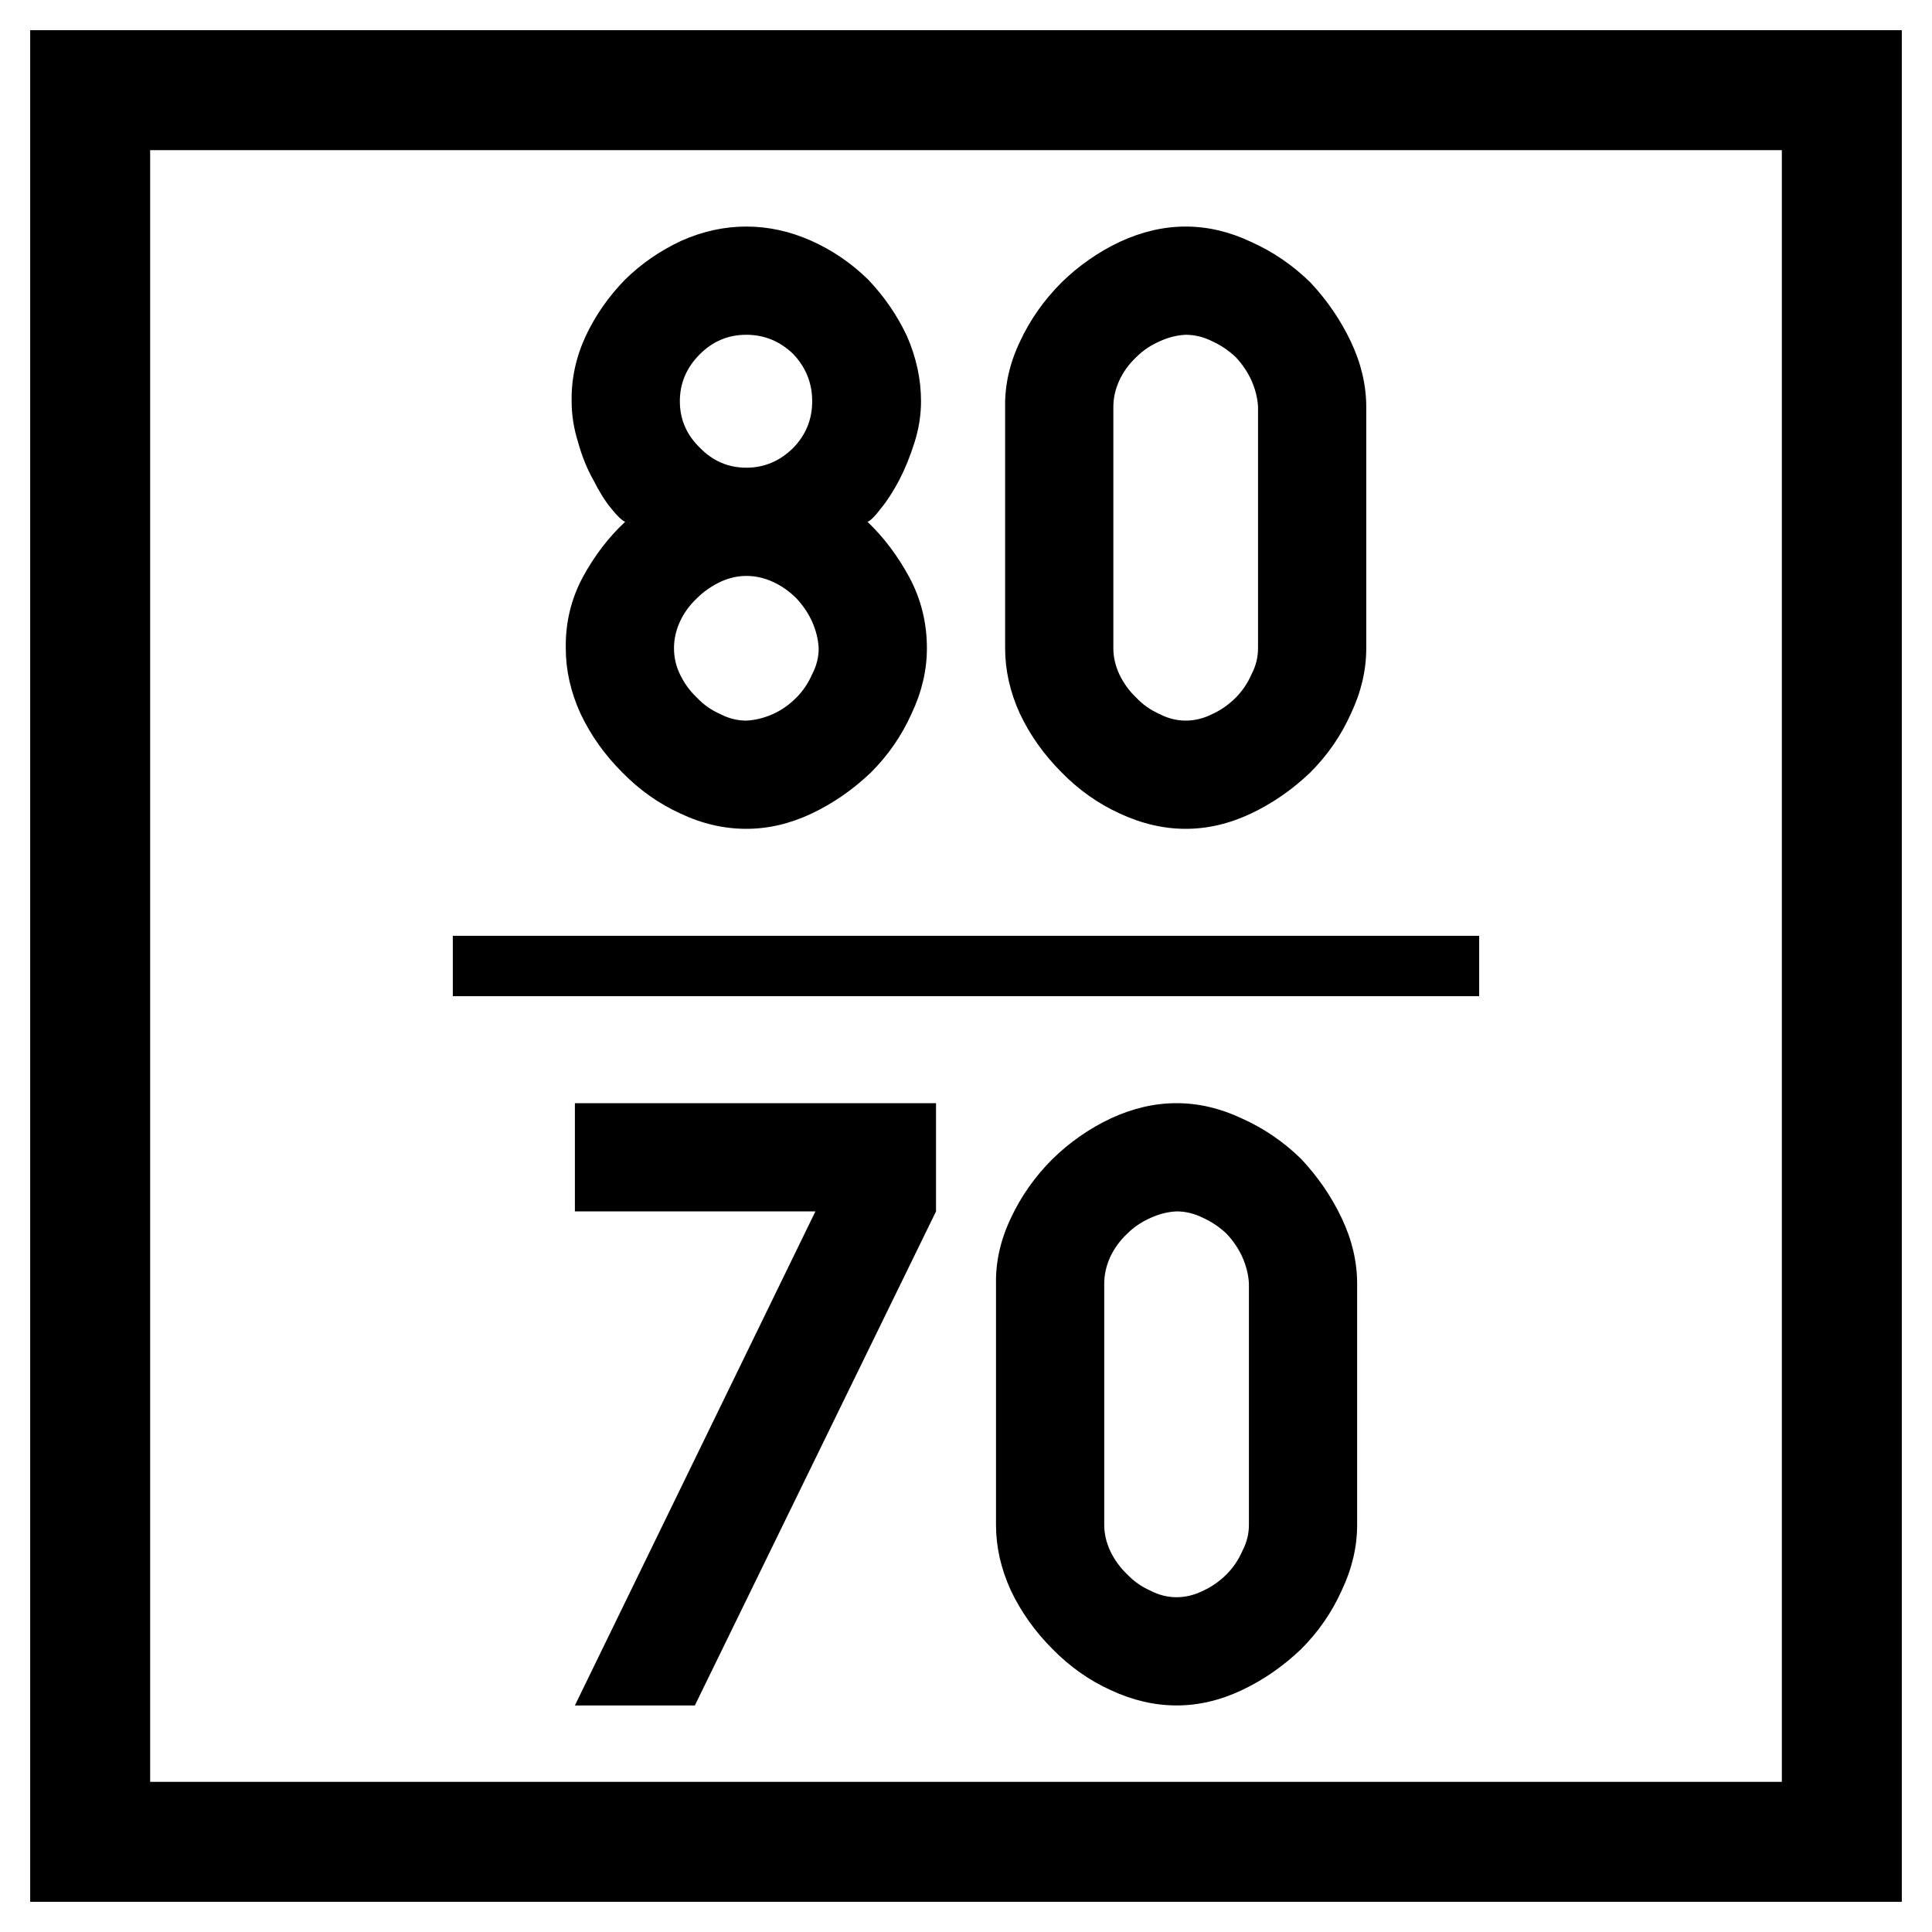 <svg xmlns="http://www.w3.org/2000/svg" width="64" height="64"><path d="M-42.268-5.158h64v64h-64z" style="fill:#fff;fill-opacity:1;fill-rule:nonzero;stroke:none;stroke-width:.637" transform="translate(42.268 5.158)"/><path d="M-39.281-2.171h58.026v58.026h-58.026z" style="fill:none;stroke:#000;stroke-width:3.974;stroke-miterlimit:4;stroke-dasharray:none;stroke-opacity:1" transform="translate(42.268 5.158)"/><g aria-label="80 70" style="font-style:normal;font-variant:normal;font-weight:400;font-stretch:normal;font-size:19.951px;line-height:1.45;font-family:Roboto;font-variant-ligatures:normal;font-variant-caps:normal;font-variant-numeric:normal;font-feature-settings:normal;text-align:start;letter-spacing:0;word-spacing:0;writing-mode:lr-tb;text-anchor:start;fill:#000;fill-opacity:1;stroke:none;stroke-width:2.494"><path d="M138.242 18.133q0-1.09-.468-2.162-.487-1.033-1.286-1.87-.838-.819-1.89-1.287-1.052-.467-2.143-.467-1.091 0-2.143.467-1.052.487-1.87 1.286-.819.838-1.306 1.87-.487 1.053-.468 2.163 0 .682.215 1.364.195.702.506 1.247.293.585.585.935.292.37.467.449-.818.76-1.402 1.831-.585 1.091-.565 2.358 0 1.09.487 2.162.506 1.072 1.383 1.949.857.876 1.929 1.364 1.071.506 2.182.506 1.091 0 2.163-.506 1.071-.507 1.968-1.364.857-.858 1.344-1.949.507-1.071.507-2.162 0-1.267-.585-2.358-.584-1.072-1.383-1.831.156-.059.448-.449.292-.35.604-.935.292-.565.506-1.247.215-.682.215-1.364zm-3.605 0q0 .897-.623 1.54-.663.662-1.559.662-.896 0-1.54-.662-.662-.643-.662-1.54 0-.896.663-1.558.643-.643 1.539-.643.896 0 1.559.643.623.662.623 1.558zm-4.578 8.184q0-.448.194-.877.195-.429.565-.78.332-.33.78-.545.428-.195.857-.195.448 0 .877.195.428.195.78.546.33.35.525.779.195.448.215.877 0 .448-.215.857-.195.448-.526.78-.35.35-.78.545-.447.195-.876.214-.448 0-.857-.214-.448-.195-.78-.546-.35-.331-.565-.78-.194-.408-.194-.856zM147.01 32.298q1.09 0 2.162-.506 1.072-.507 1.968-1.364.857-.858 1.344-1.949.507-1.071.507-2.162v-7.989q0-1.09-.507-2.162-.506-1.072-1.344-1.968-.877-.858-1.968-1.345-1.071-.506-2.163-.506-1.09 0-2.182.506-1.071.507-1.929 1.345-.876.876-1.383 1.968-.507 1.071-.487 2.162v7.989q0 1.09.487 2.162.507 1.072 1.383 1.949.858.876 1.93 1.364 1.09.506 2.181.506zm0-3.585q-.449 0-.858-.214-.448-.195-.78-.546-.35-.331-.564-.78-.195-.428-.195-.856v-7.989q0-.448.195-.876.195-.43.565-.78.331-.331.78-.526.428-.195.856-.214.449 0 .877.214.429.195.78.526.33.35.526.78.194.448.214.876v7.989q0 .448-.214.857-.195.448-.526.78-.351.35-.78.545-.428.214-.877.214zM130.75 61.337l7.989-16.366v-3.585h-11.963v3.585h7.968l-7.968 16.366zM146.707 61.337q1.092 0 2.163-.507 1.072-.506 1.968-1.363.857-.858 1.344-1.949.507-1.071.507-2.163v-7.988q0-1.091-.507-2.163-.506-1.071-1.344-1.967-.877-.858-1.968-1.345-1.071-.506-2.163-.506-1.09 0-2.182.506-1.071.507-1.929 1.345-.876.876-1.383 1.967-.507 1.072-.487 2.163v7.988q0 1.092.487 2.163.507 1.072 1.383 1.949.858.876 1.93 1.363 1.09.507 2.181.507zm0-3.585q-.448 0-.857-.214-.448-.195-.78-.546-.35-.331-.564-.78-.195-.428-.195-.857v-7.988q0-.448.195-.877.195-.428.565-.779.331-.331.78-.526.428-.195.856-.214.449 0 .877.214.429.195.78.526.33.35.526.78.194.447.214.876v7.988q0 .449-.214.858-.195.448-.526.78-.351.35-.78.545-.428.214-.877.214z" style="font-style:normal;font-variant:normal;font-weight:400;font-stretch:normal;font-family:PoliceSNCF;text-align:center;text-anchor:middle;stroke-width:2.494" transform="translate(-107.732 -4.842)"/></g><path d="M122.732 36.842h34" style="fill:none;stroke:#000;stroke-width:2;stroke-linecap:butt;stroke-linejoin:miter;stroke-miterlimit:4;stroke-dasharray:none;stroke-opacity:1" transform="translate(-107.732 -4.842)"/></svg>